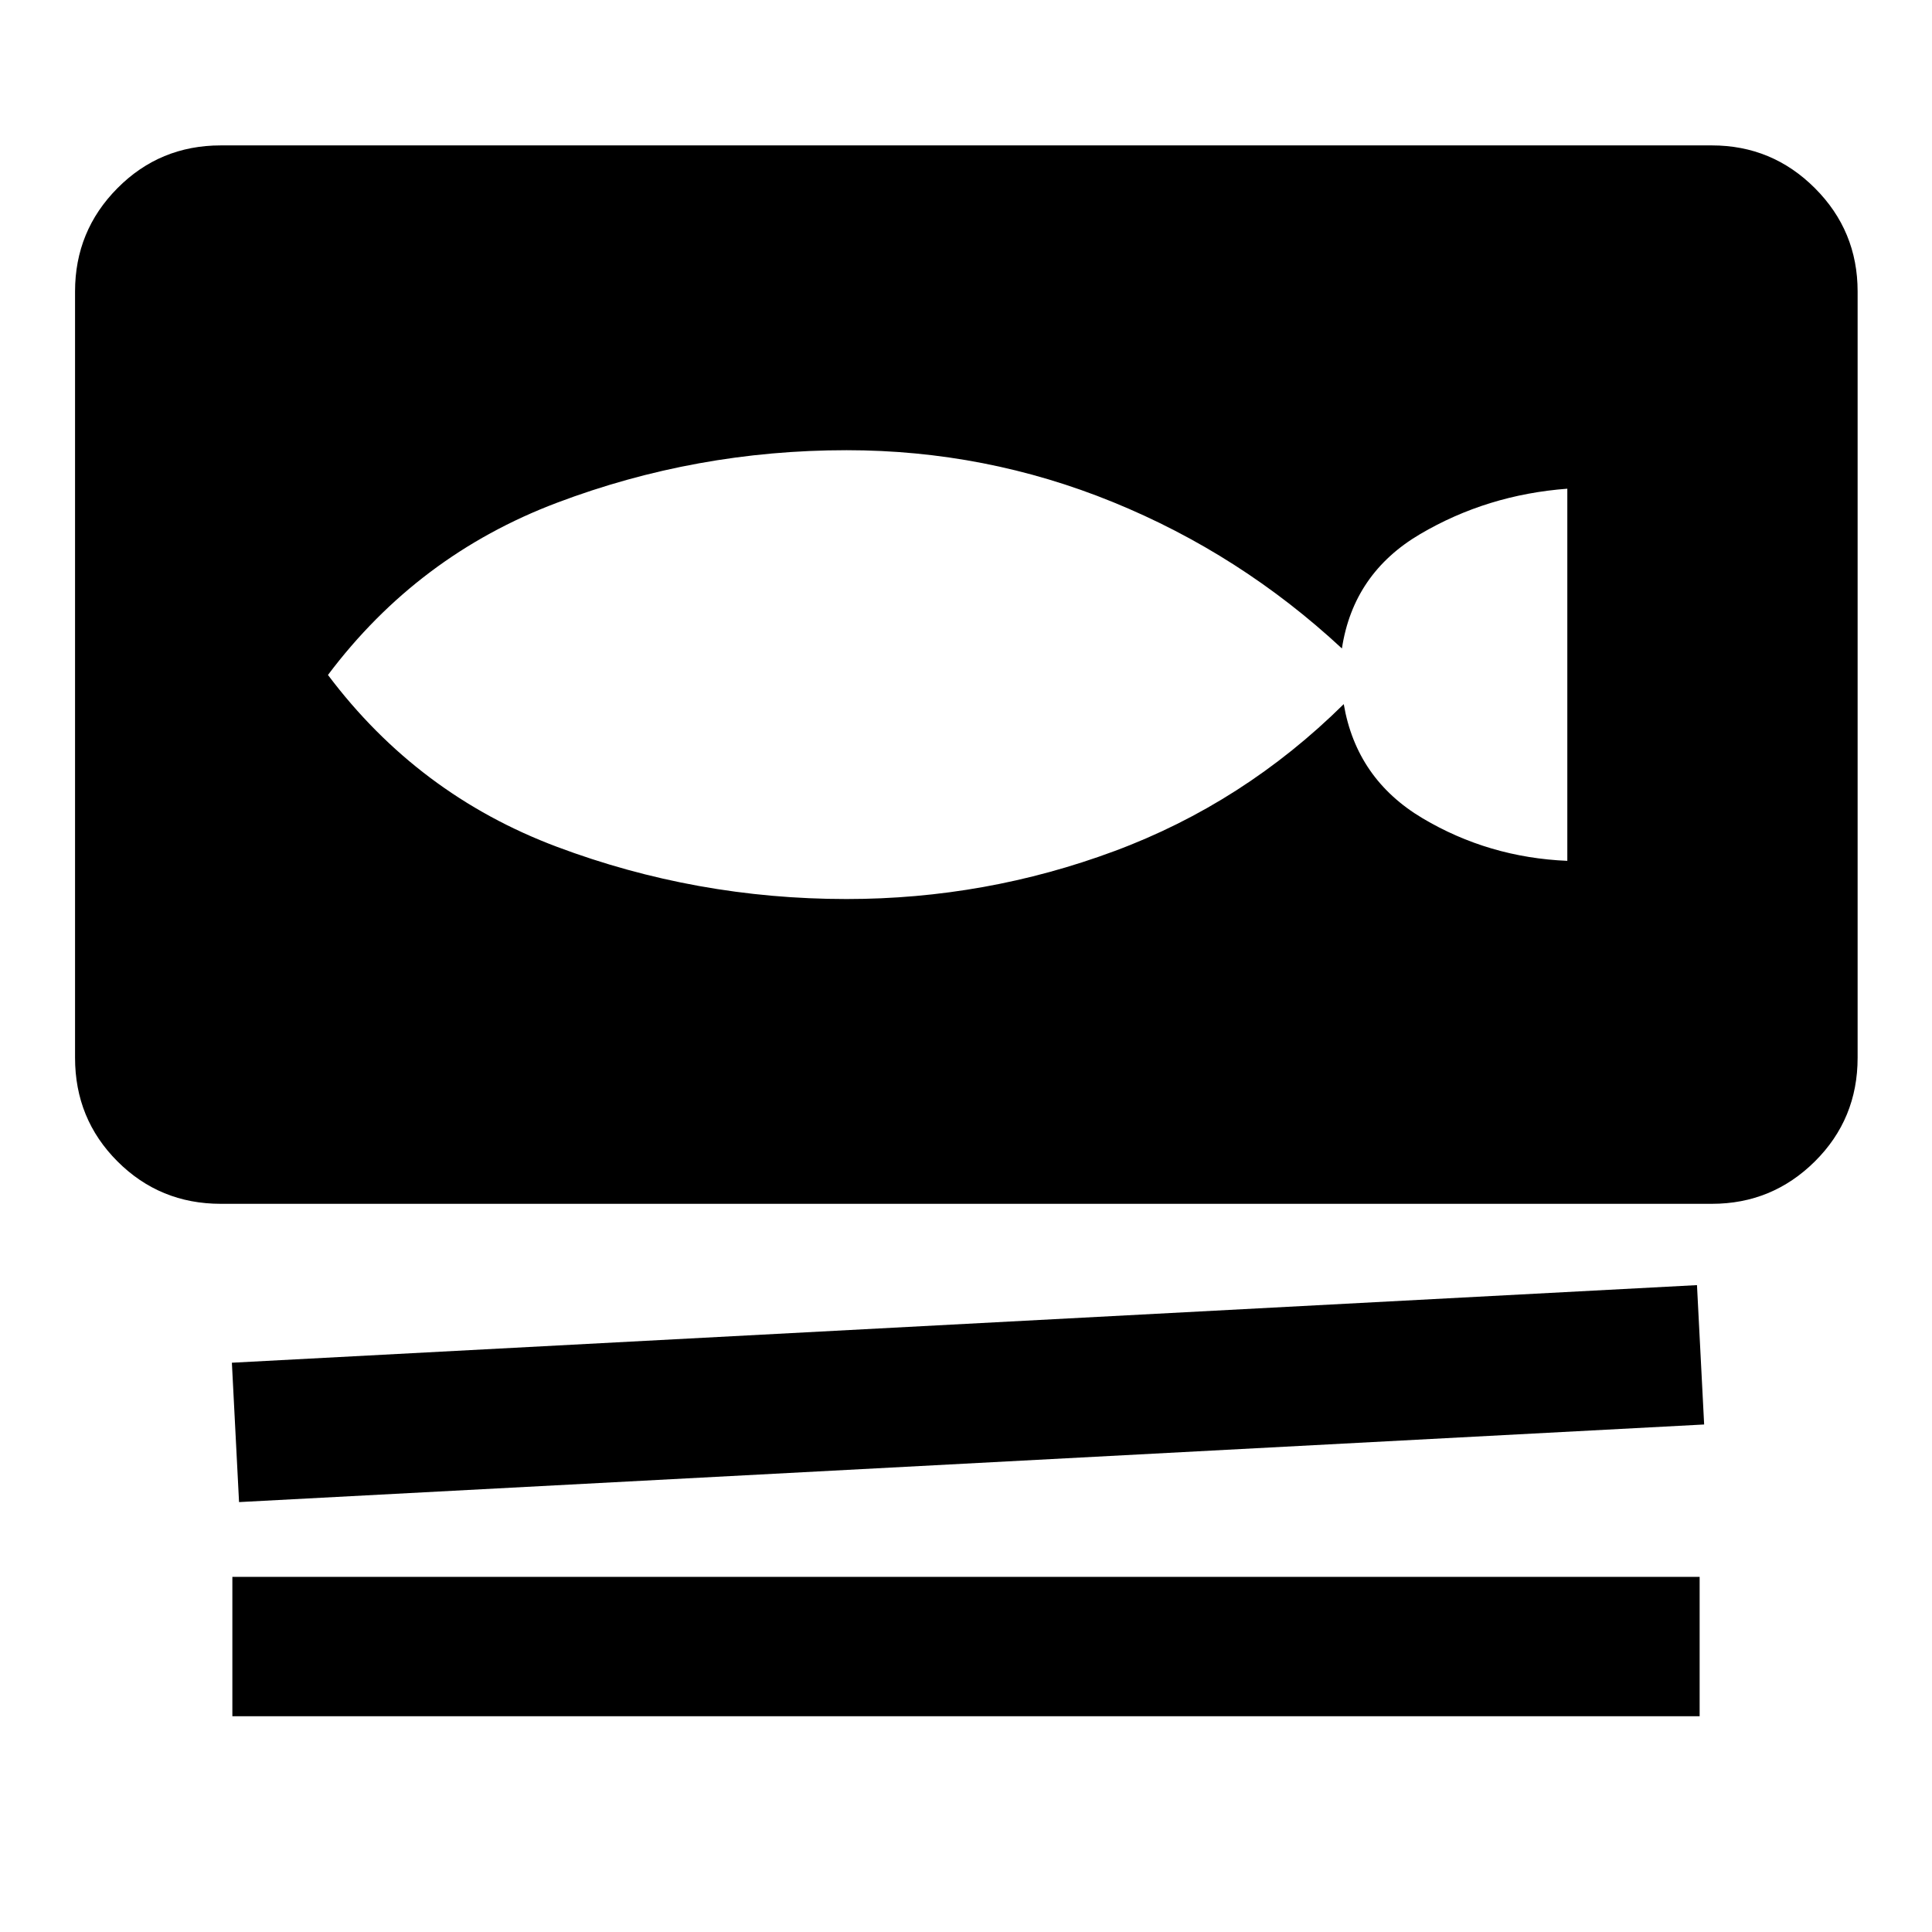 <svg xmlns="http://www.w3.org/2000/svg" height="40" viewBox="0 -960 960 960" width="40"><path d="M109.71-361.83q-30.26 0-51.34-21.08-21.08-21.08-21.08-51.5v-380.76q0-30.11 21.08-51.34 21.08-21.24 51.34-21.24h740.91q29.95 0 51.19 21.24 21.23 21.23 21.23 51.34v380.76q0 30.42-21.23 51.5-21.24 21.08-51.19 21.08H109.71Zm9.07 148.21-3.56-69.25 728-38.56 3.56 69.25-728 38.56Zm-3.32 106.41v-69.25h729.08v69.25H115.46Zm305.19-406.07q69.08 0 133.17-23.84 64.1-23.83 113.88-73.01 6.34 37.19 39.15 56.71 32.82 19.51 71.94 21.17v-184.92q-39.87 3-73.1 22.54-33.23 19.55-38.9 56.85-50.55-46.96-113.79-72.74-63.24-25.78-132.35-25.78-74.77 0-143.89 26.11-69.11 26.1-113.8 85.57 44.69 59.47 113.8 85.4 69.12 25.94 143.89 25.94Z"/></svg>